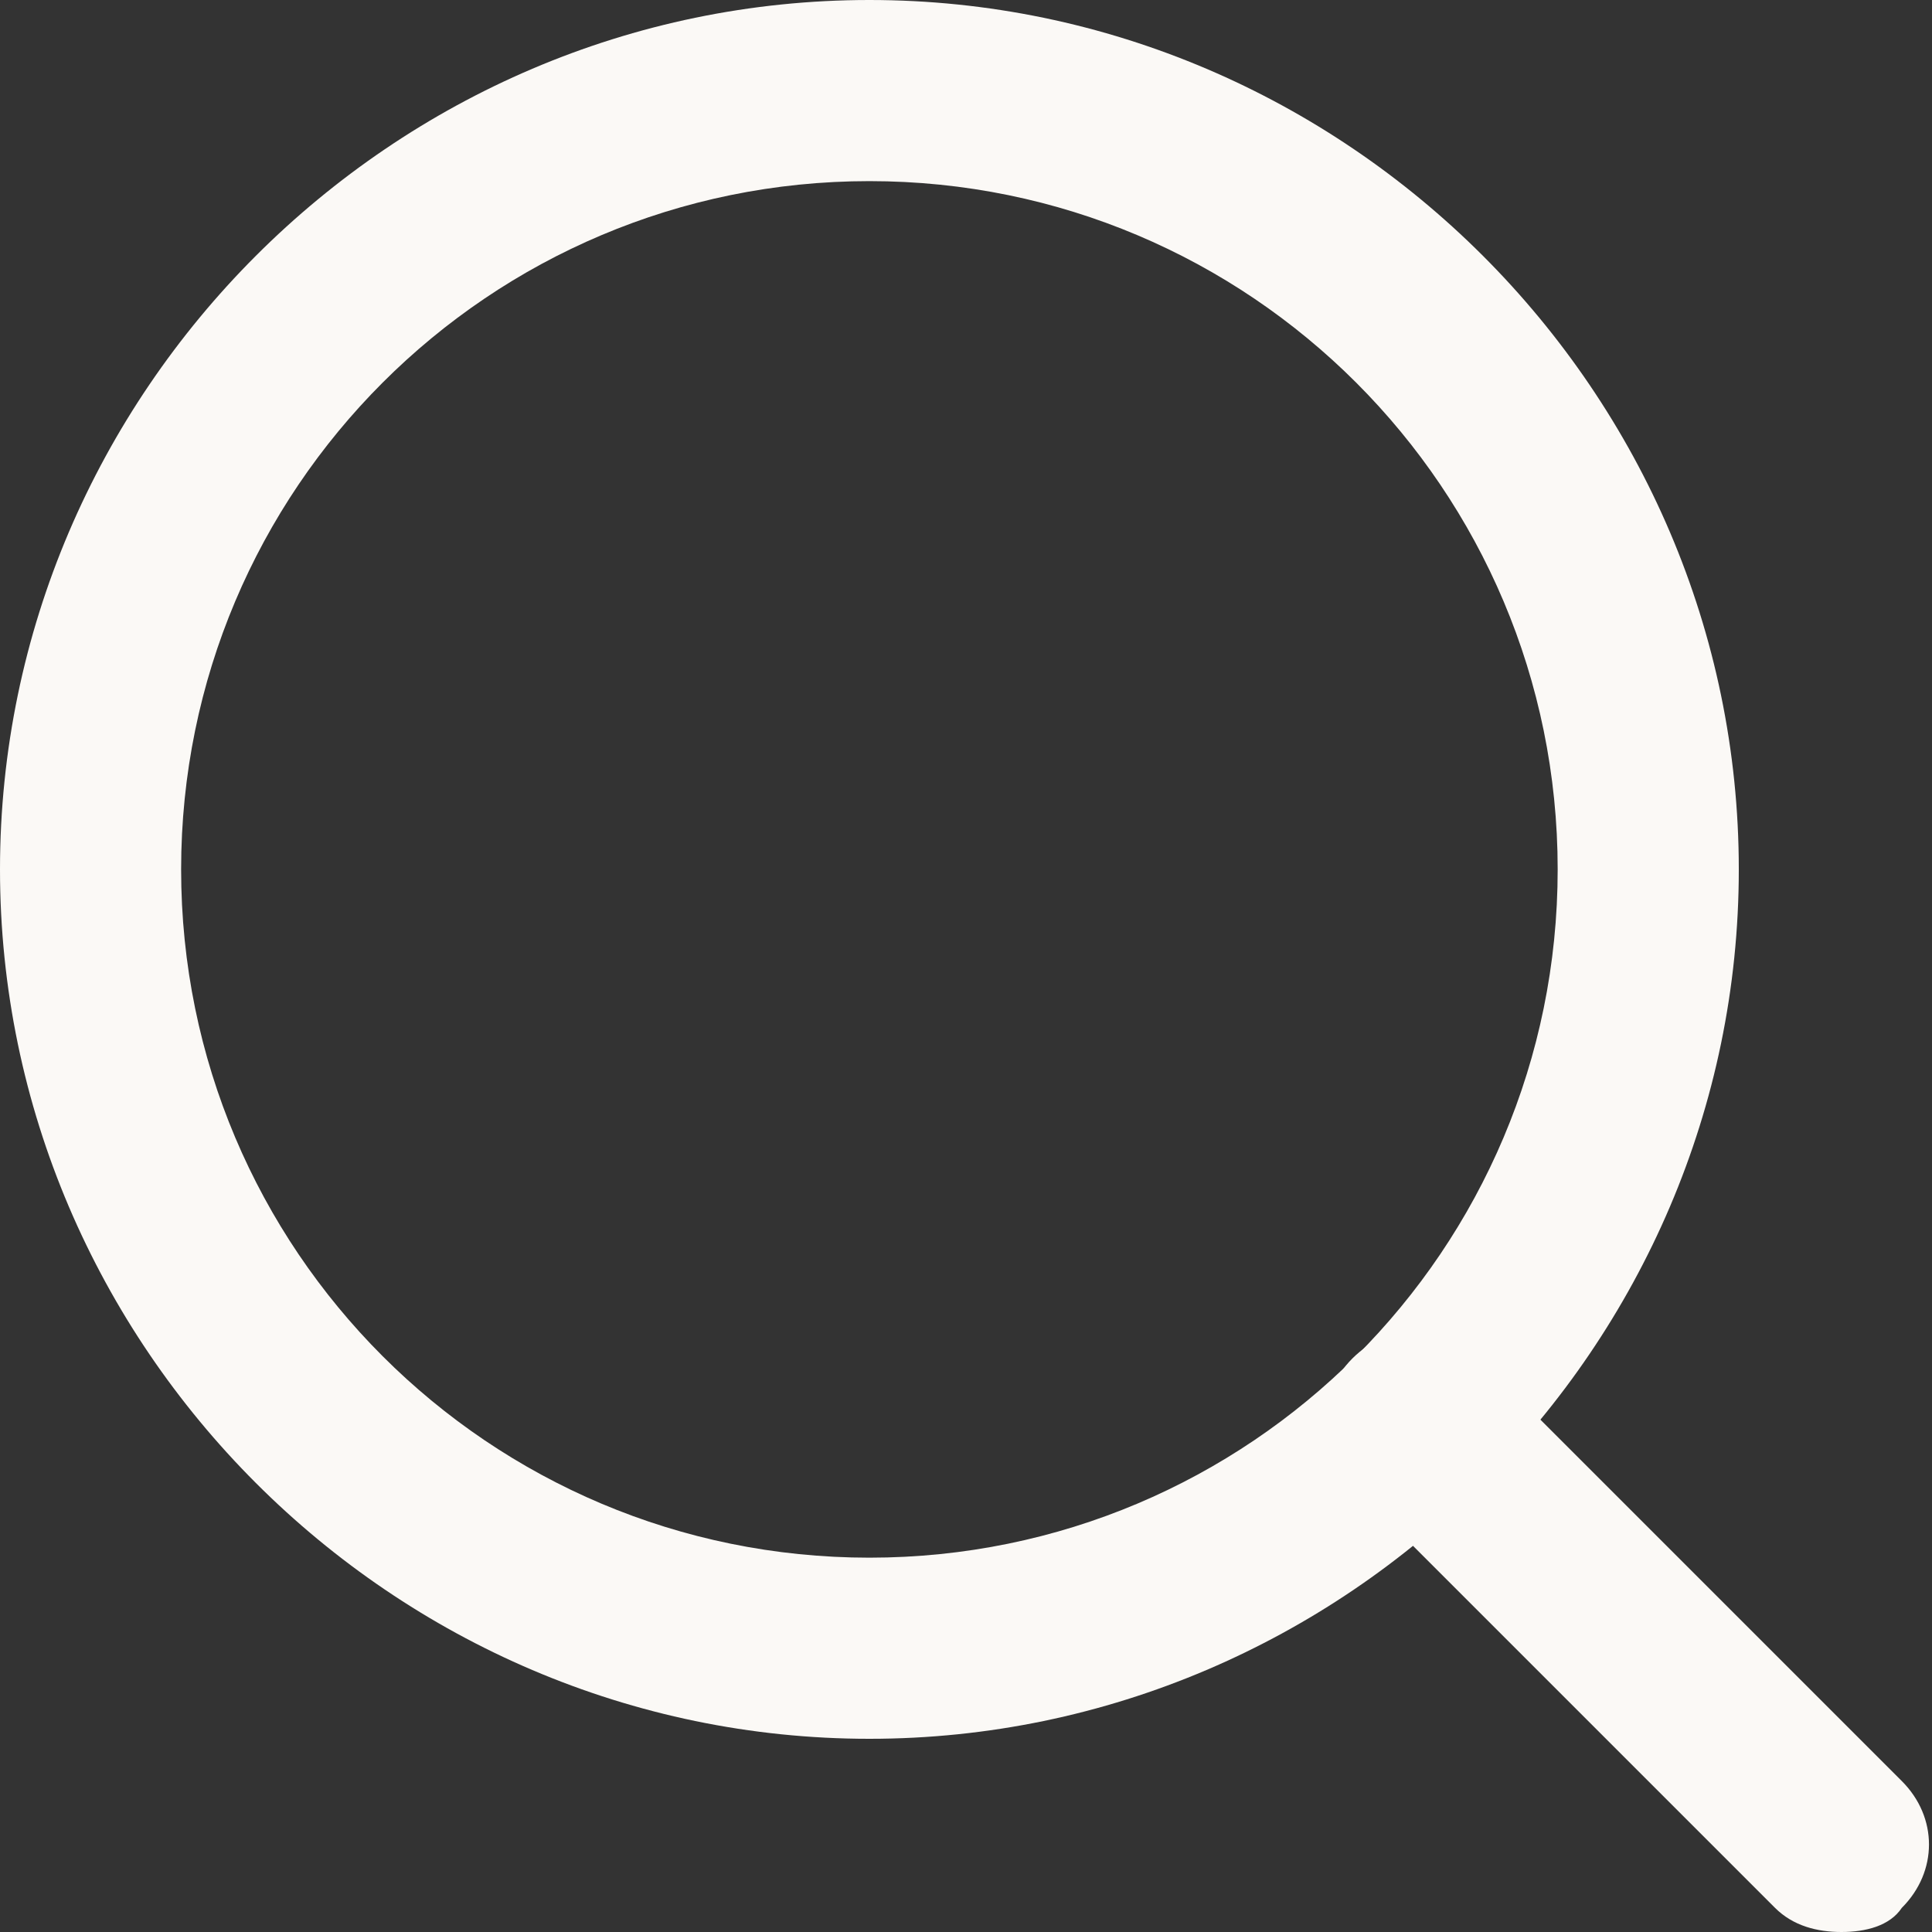<?xml version="1.0" encoding="utf-8"?>
<!-- Generator: Adobe Illustrator 24.3.0, SVG Export Plug-In . SVG Version: 6.00 Build 0)  -->
<svg version="1.1" xmlns="http://www.w3.org/2000/svg" xmlns:xlink="http://www.w3.org/1999/xlink" x="0px" y="0px"
	 viewBox="0 0 32 32" style="enable-background:new 0 0 32 32;" xml:space="preserve">
<rect x="0" y="0" width="32" height="32" fill="#333333" stroke="none"/>
<style type="text/css">
	.st0{display:none;}
	.st1{display:inline;fill:#FBF9F6;}
	.st2{display:inline;}
	.st3{fill:#FBF9F6;}
	.st4{fill:#FBF9F6;}
	.st5{display:inline;fill-rule:evenodd;clip-rule:evenodd;fill:#FBF9F6;}
</style>
<g id="Layer_2" class="st0">
	<rect x="0" y="0" class="st1" width="32" height="32"/>
</g>
<g id="Layer_1">
	<g class="st0">
		<g id="Path_54" class="st2">
			<path class="st3" d="M12,31.3c-1.6,0-2.8-1.3-2.8-2.8s1.3-2.8,2.8-2.8s2.8,1.3,2.8,2.8S13.6,31.3,12,31.3z"/>
		</g>
		<g id="Path_55" class="st2">
			<path class="st3" d="M26.5,31.3c-1.6,0-2.8-1.3-2.8-2.8s1.3-2.8,2.8-2.8s2.8,1.3,2.8,2.8S28.1,31.3,26.5,31.3z"/>
		</g>
		<g id="Path_56" class="st2">
			<path class="st3" d="M12.9,23.4c-1.9,0-3.6-1.4-4-3.3l-2.2-11c0,0,0-0.1,0-0.1L5.5,3.7h-4C0.7,3.7,0,3,0,2.2s0.7-1.5,1.5-1.5h5.3
				c0.7,0,1.3,0.5,1.5,1.2l1.1,5.4h21.2c0.4,0,0.9,0.2,1.2,0.5C31.9,8.1,32.1,8.6,32,9l-2.1,11.1c-0.4,2-2.1,3.4-4.1,3.3L12.9,23.4
				C12.9,23.4,12.9,23.4,12.9,23.4z M9.9,10.2l1.9,9.3c0.1,0.5,0.6,0.9,1.1,0.9h12.8c0.6,0,1.1-0.4,1.2-0.9l1.8-9.3H9.9z"/>
		</g>
	</g>
	<g id="Icon_feather-search" transform="translate(-3 -3)">
		<g id="Path_57">
			<path class="st4" d="M17.4,31.8C9.5,31.8,3,25.3,3,17.4C3,9.5,9.5,3,17.4,3c7.9,0,14.4,6.5,14.4,14.4
				C31.8,25.3,25.3,31.8,17.4,31.8z M17.4,6C11.1,6,6,11.1,6,17.4c0,6.3,5.1,11.4,11.4,11.4c6.3,0,11.4-5.1,11.4-11.4
				C28.8,11.1,23.7,6,17.4,6z"/>
		</g>
		<g id="Path_58">
			<path class="st4" d="M33.5,35c-0.4,0-0.8-0.1-1.1-0.4l-7-7c-0.6-0.6-0.6-1.5,0-2.1s1.5-0.6,2.1,0l7,7c0.6,0.6,0.6,1.5,0,2.1
				C34.3,34.9,33.9,35,33.5,35z"/>
		</g>
	</g>
	<g class="st0">
		<path class="st5" d="M30.5,17.5h-29C0.7,17.5,0,16.8,0,16v0c0-0.8,0.7-1.5,1.5-1.5h29c0.8,0,1.5,0.7,1.5,1.5v0
			C32,16.8,31.3,17.5,30.5,17.5z"/>
		<path class="st5" d="M30.5,29.5h-29C0.7,29.5,0,28.8,0,28v0c0-0.8,0.7-1.5,1.5-1.5h29c0.8,0,1.5,0.7,1.5,1.5v0
			C32,28.8,31.3,29.5,30.5,29.5z"/>
		<path class="st5" d="M30.5,5.5h-29C0.7,5.5,0,4.8,0,4v0c0-0.8,0.7-1.5,1.5-1.5h29C31.3,2.5,32,3.2,32,4v0
			C32,4.8,31.3,5.5,30.5,5.5z"/>
	</g>
</g>
</svg>
